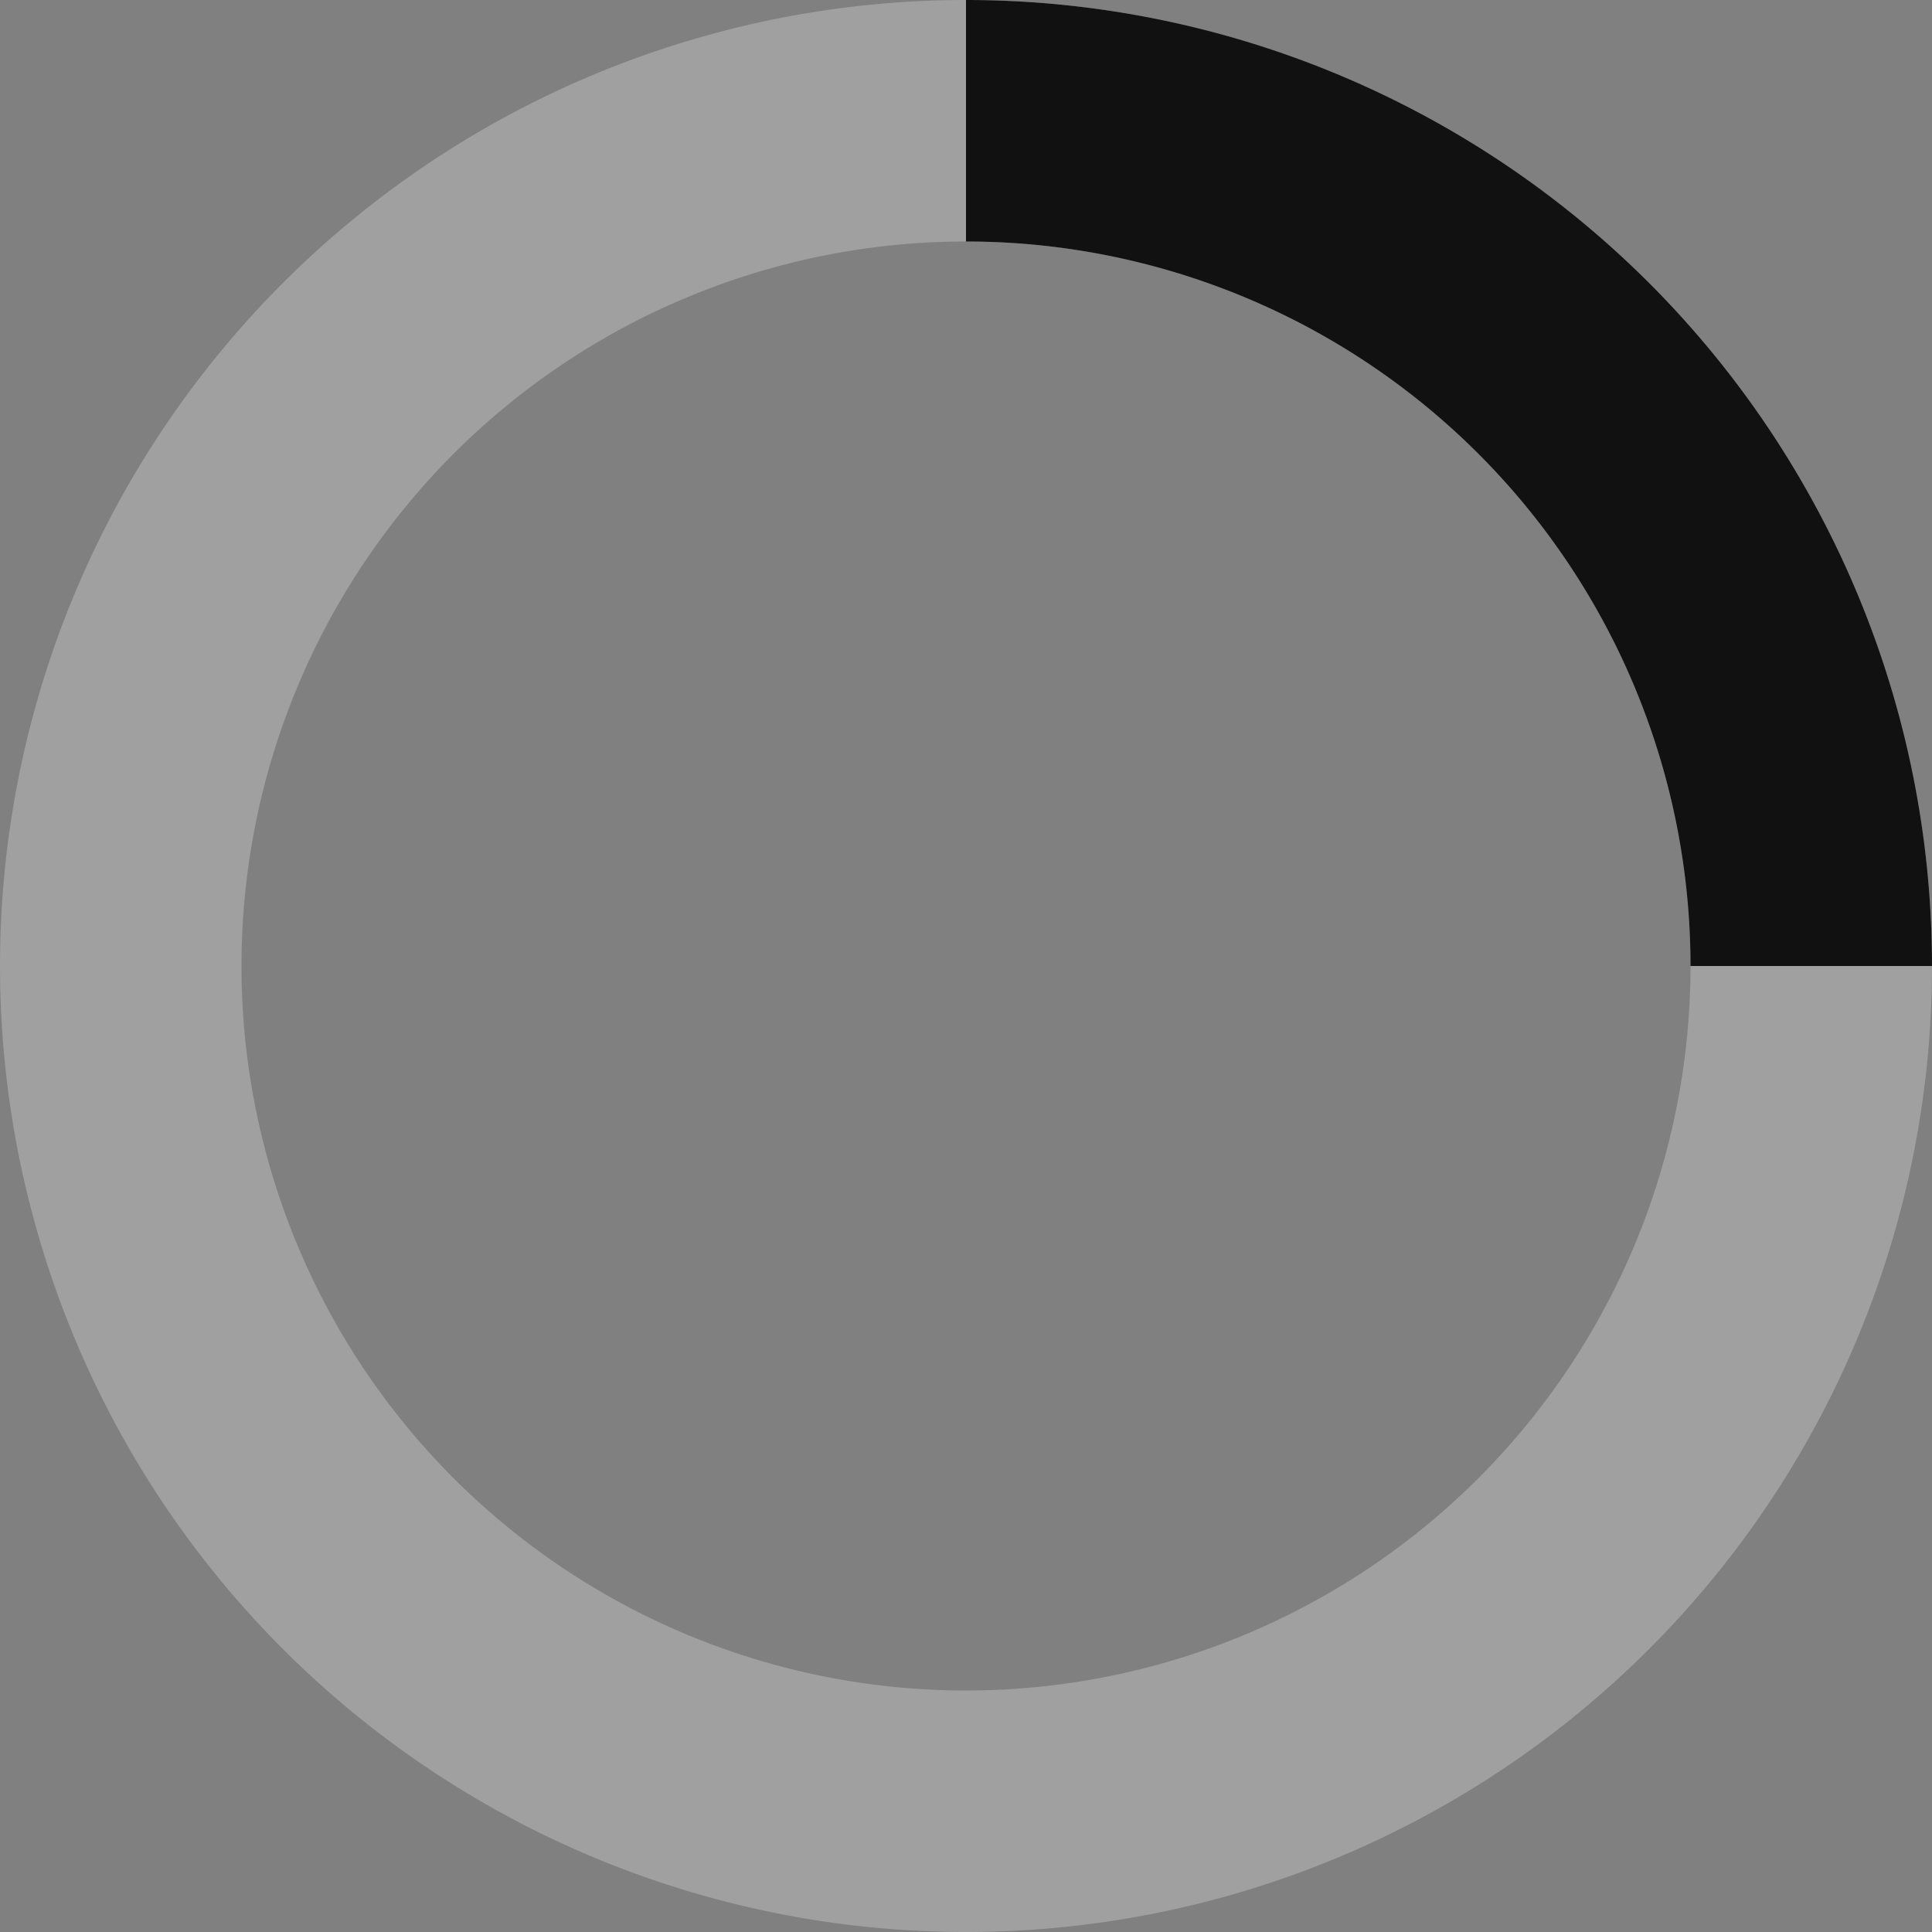 <svg xmlns="http://www.w3.org/2000/svg" viewBox="0 0 32 32" width="32" height="32" fill="#FFF">
  <rect x="0" y="0" width="32" height="32" fill="#808080" stroke="none"/>
  <path fill="#FFF" opacity=".25" d="M16 0 A16 16 0 0 0 16 32 A16 16 0 0 0 16 0 M16 4 A12 12 0 0 1 16 28 A12 12 0 0 1 16 4"/>
  <path d="M16 0 A16 16 0 0 1 32 16 L28 16 A12 12 0 0 0 16 4z" fill="#111111">
    <animateTransform attributeName="transform" type="rotate" from="0 16 16" to="360 16 16" dur="0.4s" repeatCount="indefinite" />
  </path>
</svg>
